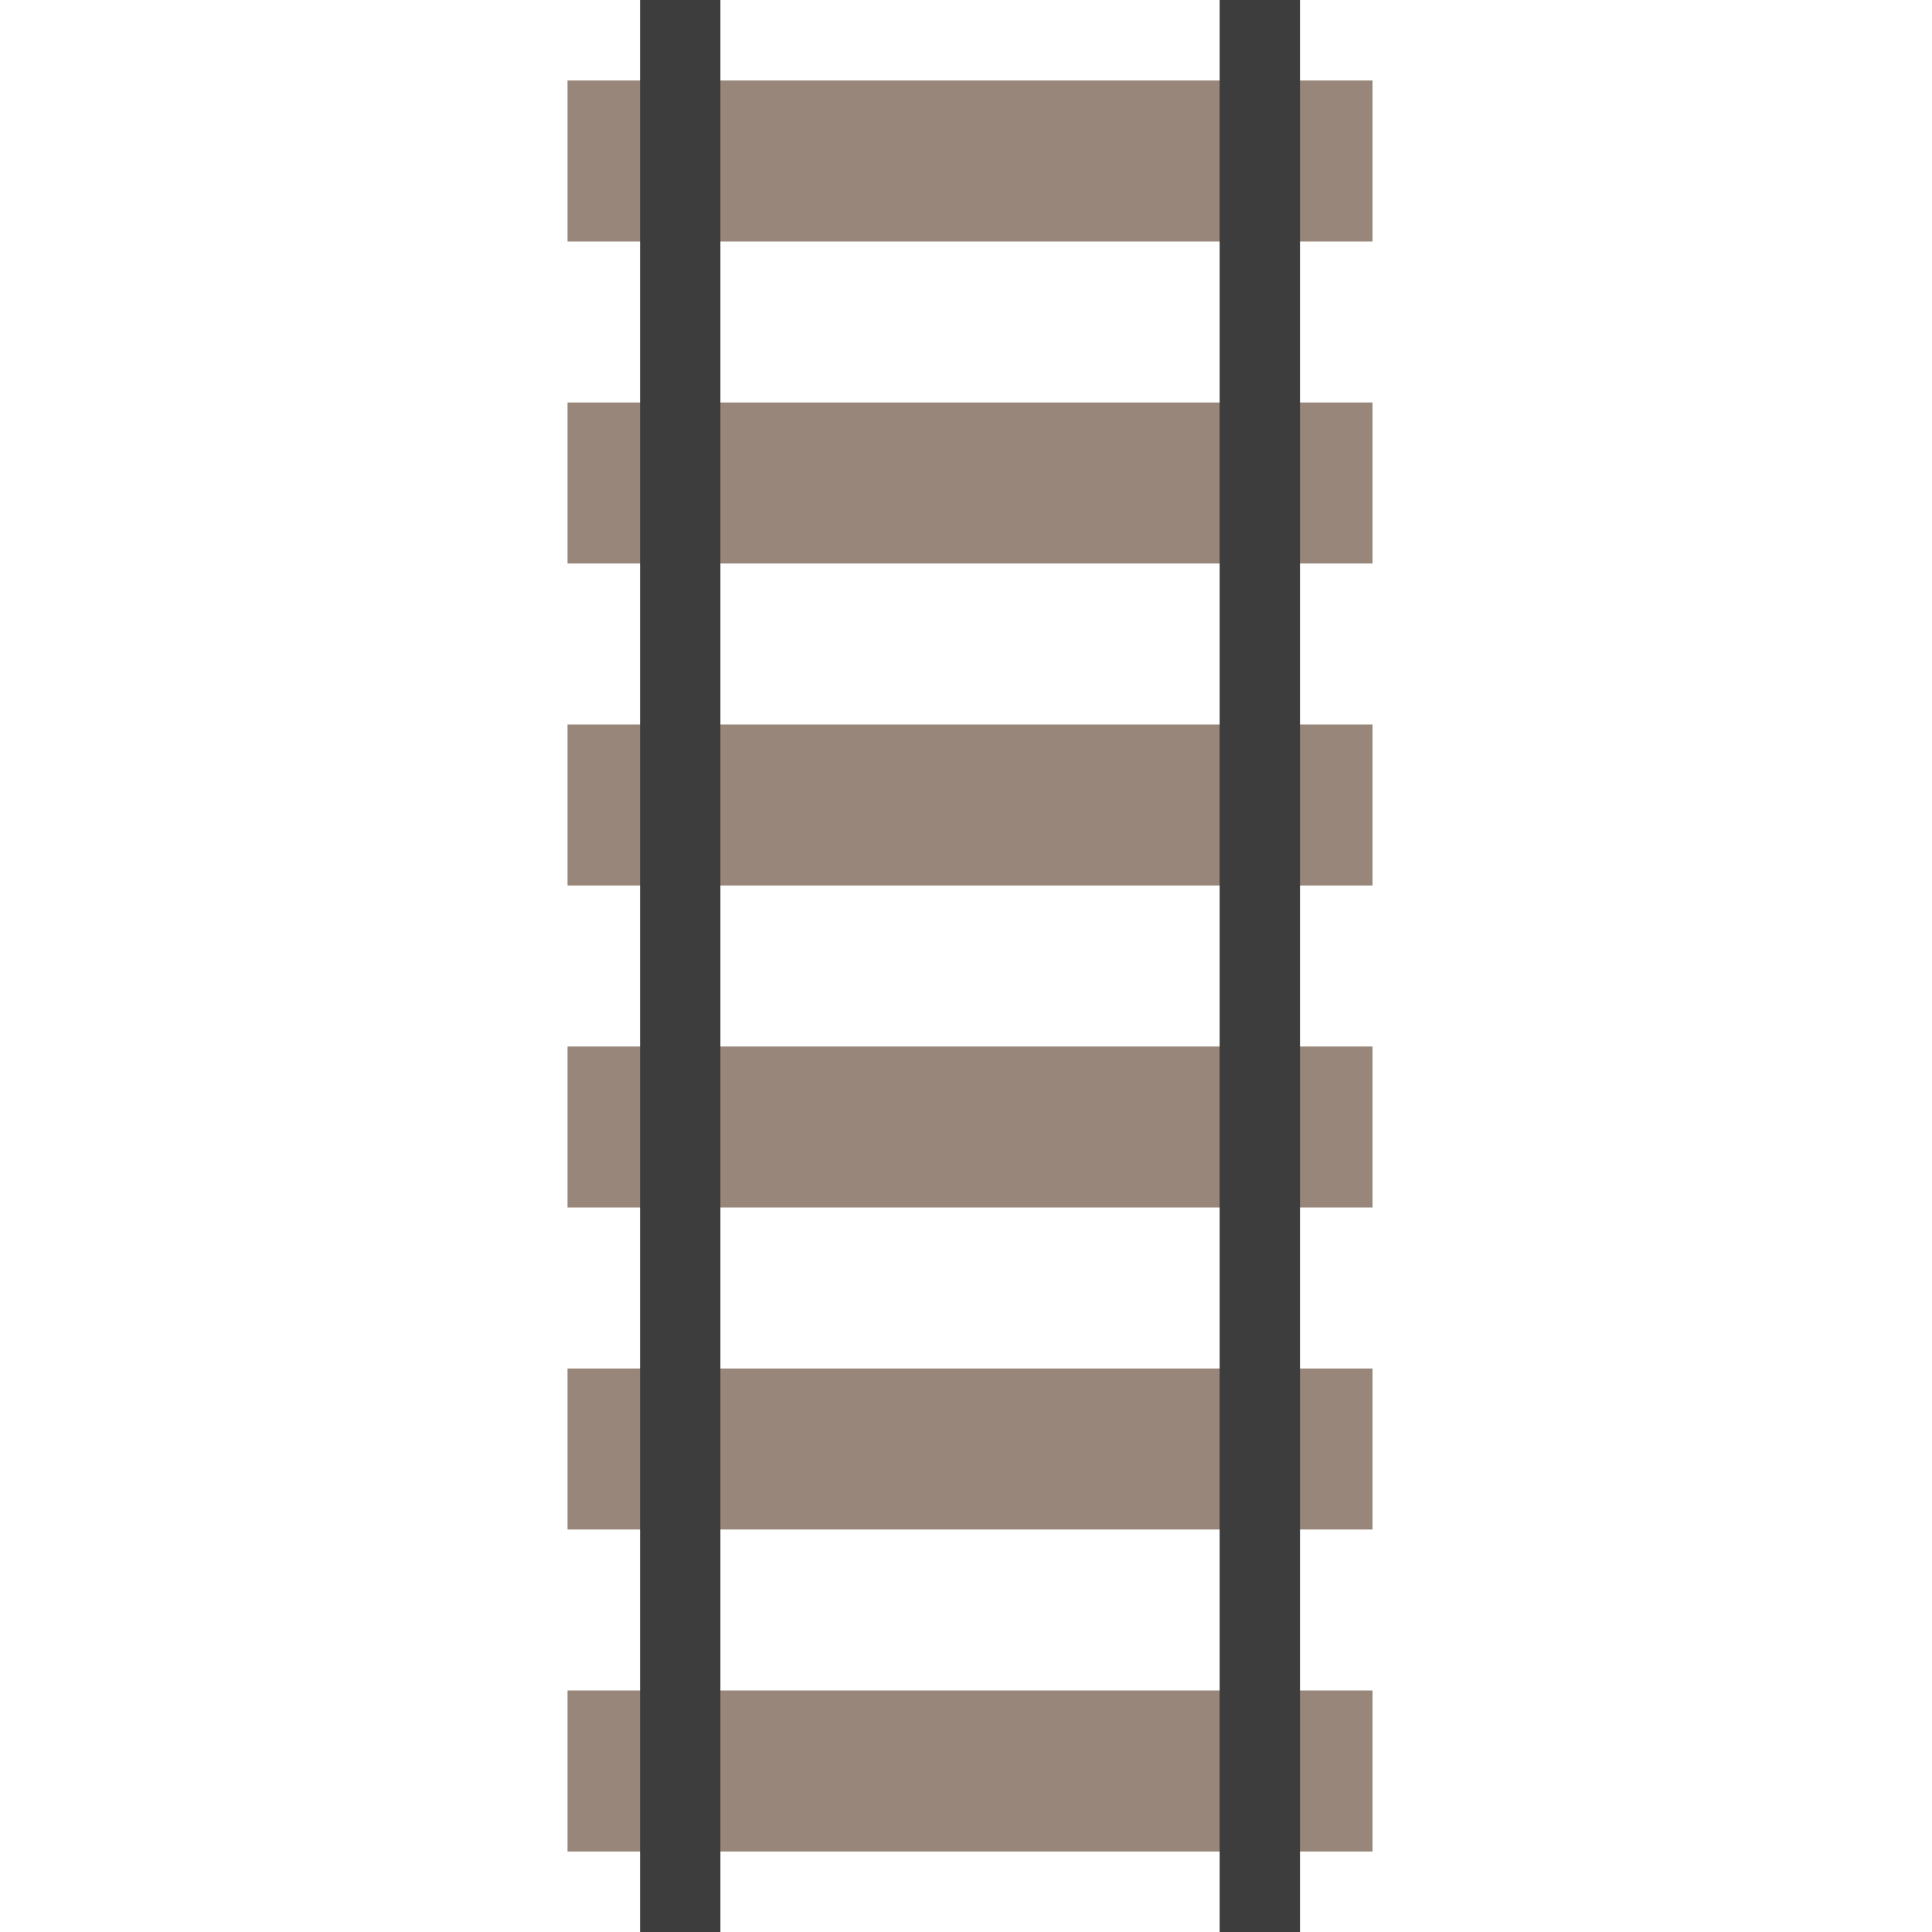 <?xml version="1.0" encoding="utf-8"?>
<!-- Generator: Adobe Illustrator 23.0.3, SVG Export Plug-In . SVG Version: 6.00 Build 0)  -->
<svg version="1.1" id="Ebene_1" xmlns="http://www.w3.org/2000/svg" xmlns:xlink="http://www.w3.org/1999/xlink" x="0px" y="0px"
	 viewBox="0 0 240 240" style="enable-background:new 0 0 240 240;" xml:space="preserve">
<style type="text/css">
	.st0{fill:none;}
	.st1{fill:#978679;}
	.st2{fill:#3D3D3D;}
</style>
<g>
	<rect class="st0" width="240" height="240"/>
</g>
<g>
	<rect x="70.5" y="10" class="st1" width="100" height="20"/>
	<rect x="70.5" y="210" class="st1" width="100" height="20"/>
	<rect x="70.5" y="170" class="st1" width="100" height="20"/>
	<rect x="70.5" y="130" class="st1" width="100" height="20"/>
	<rect x="70.5" y="90" class="st1" width="100" height="20"/>
	<rect x="70.5" y="50" class="st1" width="100" height="20"/>
</g>
<g>
	<rect x="79.51" class="st2" width="9.98" height="240"/>
	<rect x="151.51" class="st2" width="9.98" height="240"/>
</g>
</svg>